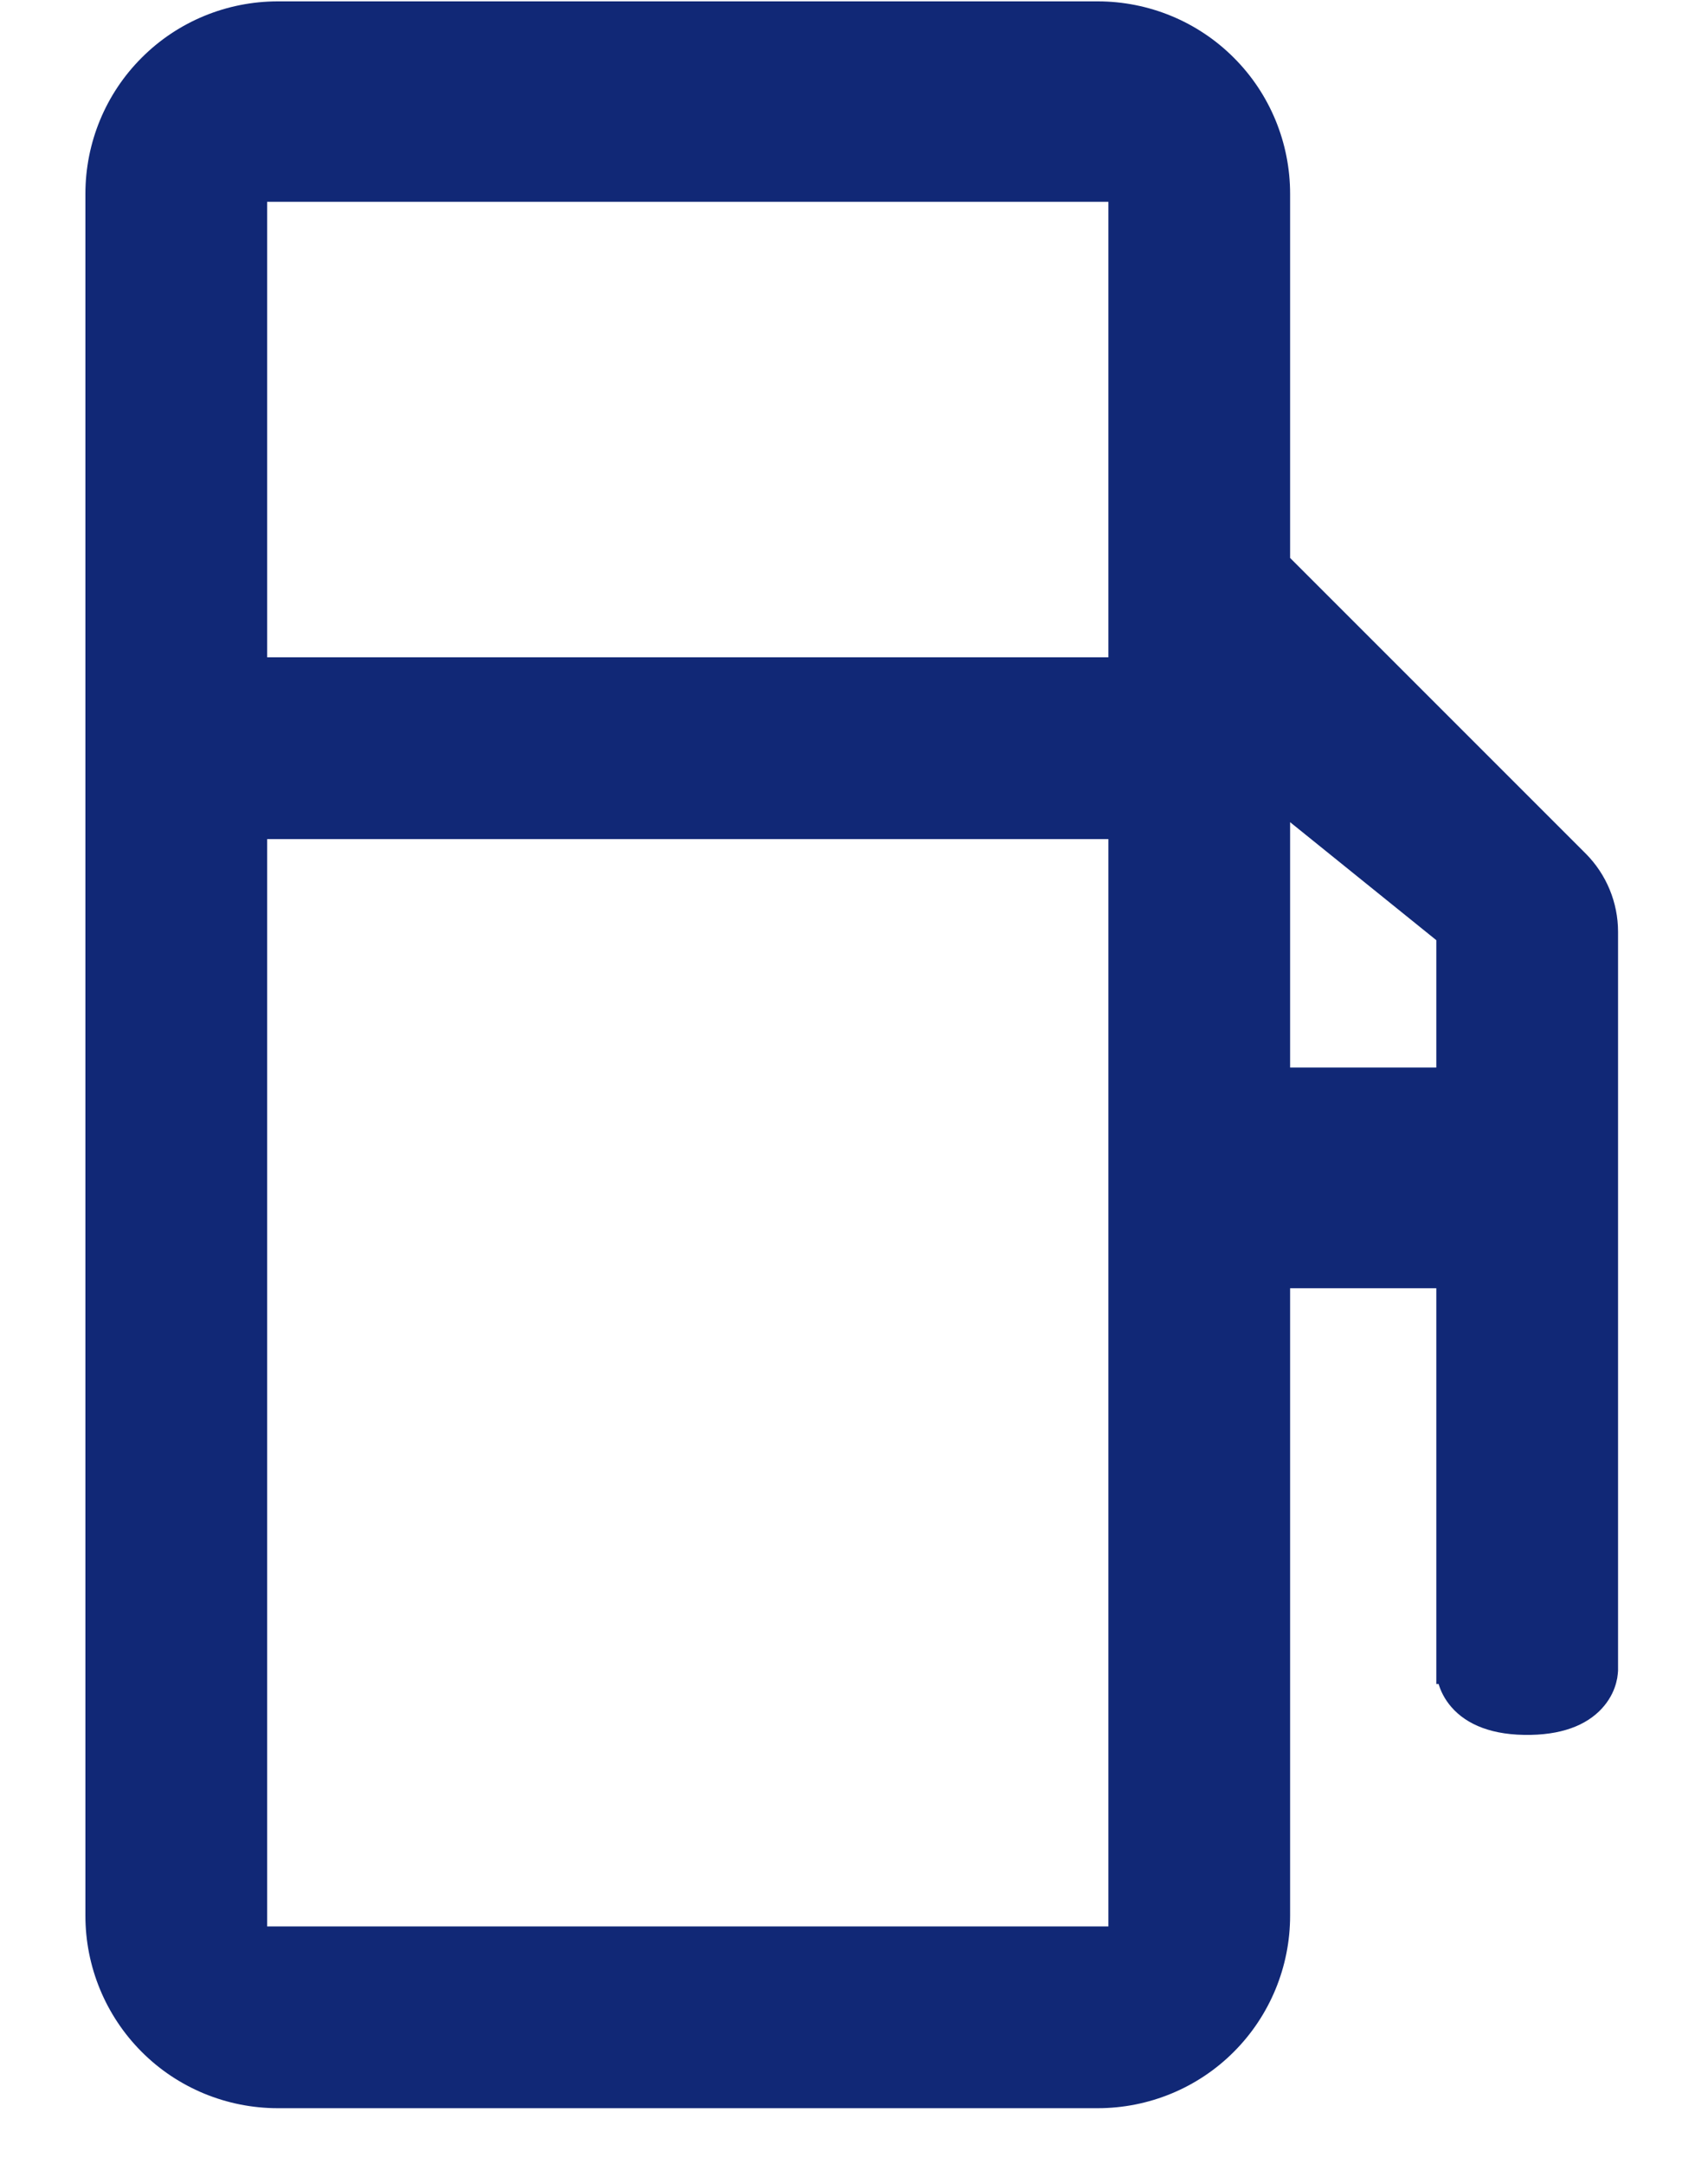 <svg width="15" height="19" viewBox="0 0 15 19" fill="none" xmlns="http://www.w3.org/2000/svg">
<path d="M12.739 14.662H12.864C12.739 14.662 12.739 14.662 12.739 14.662L12.739 14.662L12.739 14.663L12.739 14.664L12.739 14.666L12.739 14.673C12.739 14.678 12.74 14.684 12.741 14.691C12.743 14.706 12.746 14.726 12.753 14.748C12.766 14.794 12.792 14.852 12.842 14.909C12.945 15.027 13.13 15.115 13.442 15.109L13.442 15.109C13.73 15.103 13.899 15.013 13.993 14.898C14.039 14.842 14.062 14.786 14.073 14.743C14.079 14.721 14.082 14.703 14.083 14.689C14.084 14.681 14.085 14.675 14.085 14.671L14.085 14.665L14.085 14.662V14.662L14.085 14.661L14.085 8.182C14.085 7.958 13.996 7.743 13.838 7.584L11.205 4.951V1.702C11.205 1.287 11.041 0.888 10.747 0.595C10.454 0.301 10.055 0.137 9.64 0.137H2.44C2.025 0.137 1.626 0.301 1.333 0.595C1.039 0.888 0.875 1.287 0.875 1.702V16.822C0.875 17.236 1.039 17.635 1.333 17.929C1.626 18.223 2.025 18.387 2.44 18.387H9.64C10.055 18.387 10.454 18.223 10.747 17.929C11.041 17.635 11.205 17.236 11.205 16.822V11.187H12.739V14.662ZM12.739 8.196V9.499H11.205V6.958L12.739 8.196ZM2.221 1.647H9.859V5.897H2.221V1.647ZM2.221 7.243H9.859V17.041H2.221V7.243Z" fill="#112876" stroke="#112876" stroke-width="0.25"/>
</svg>
